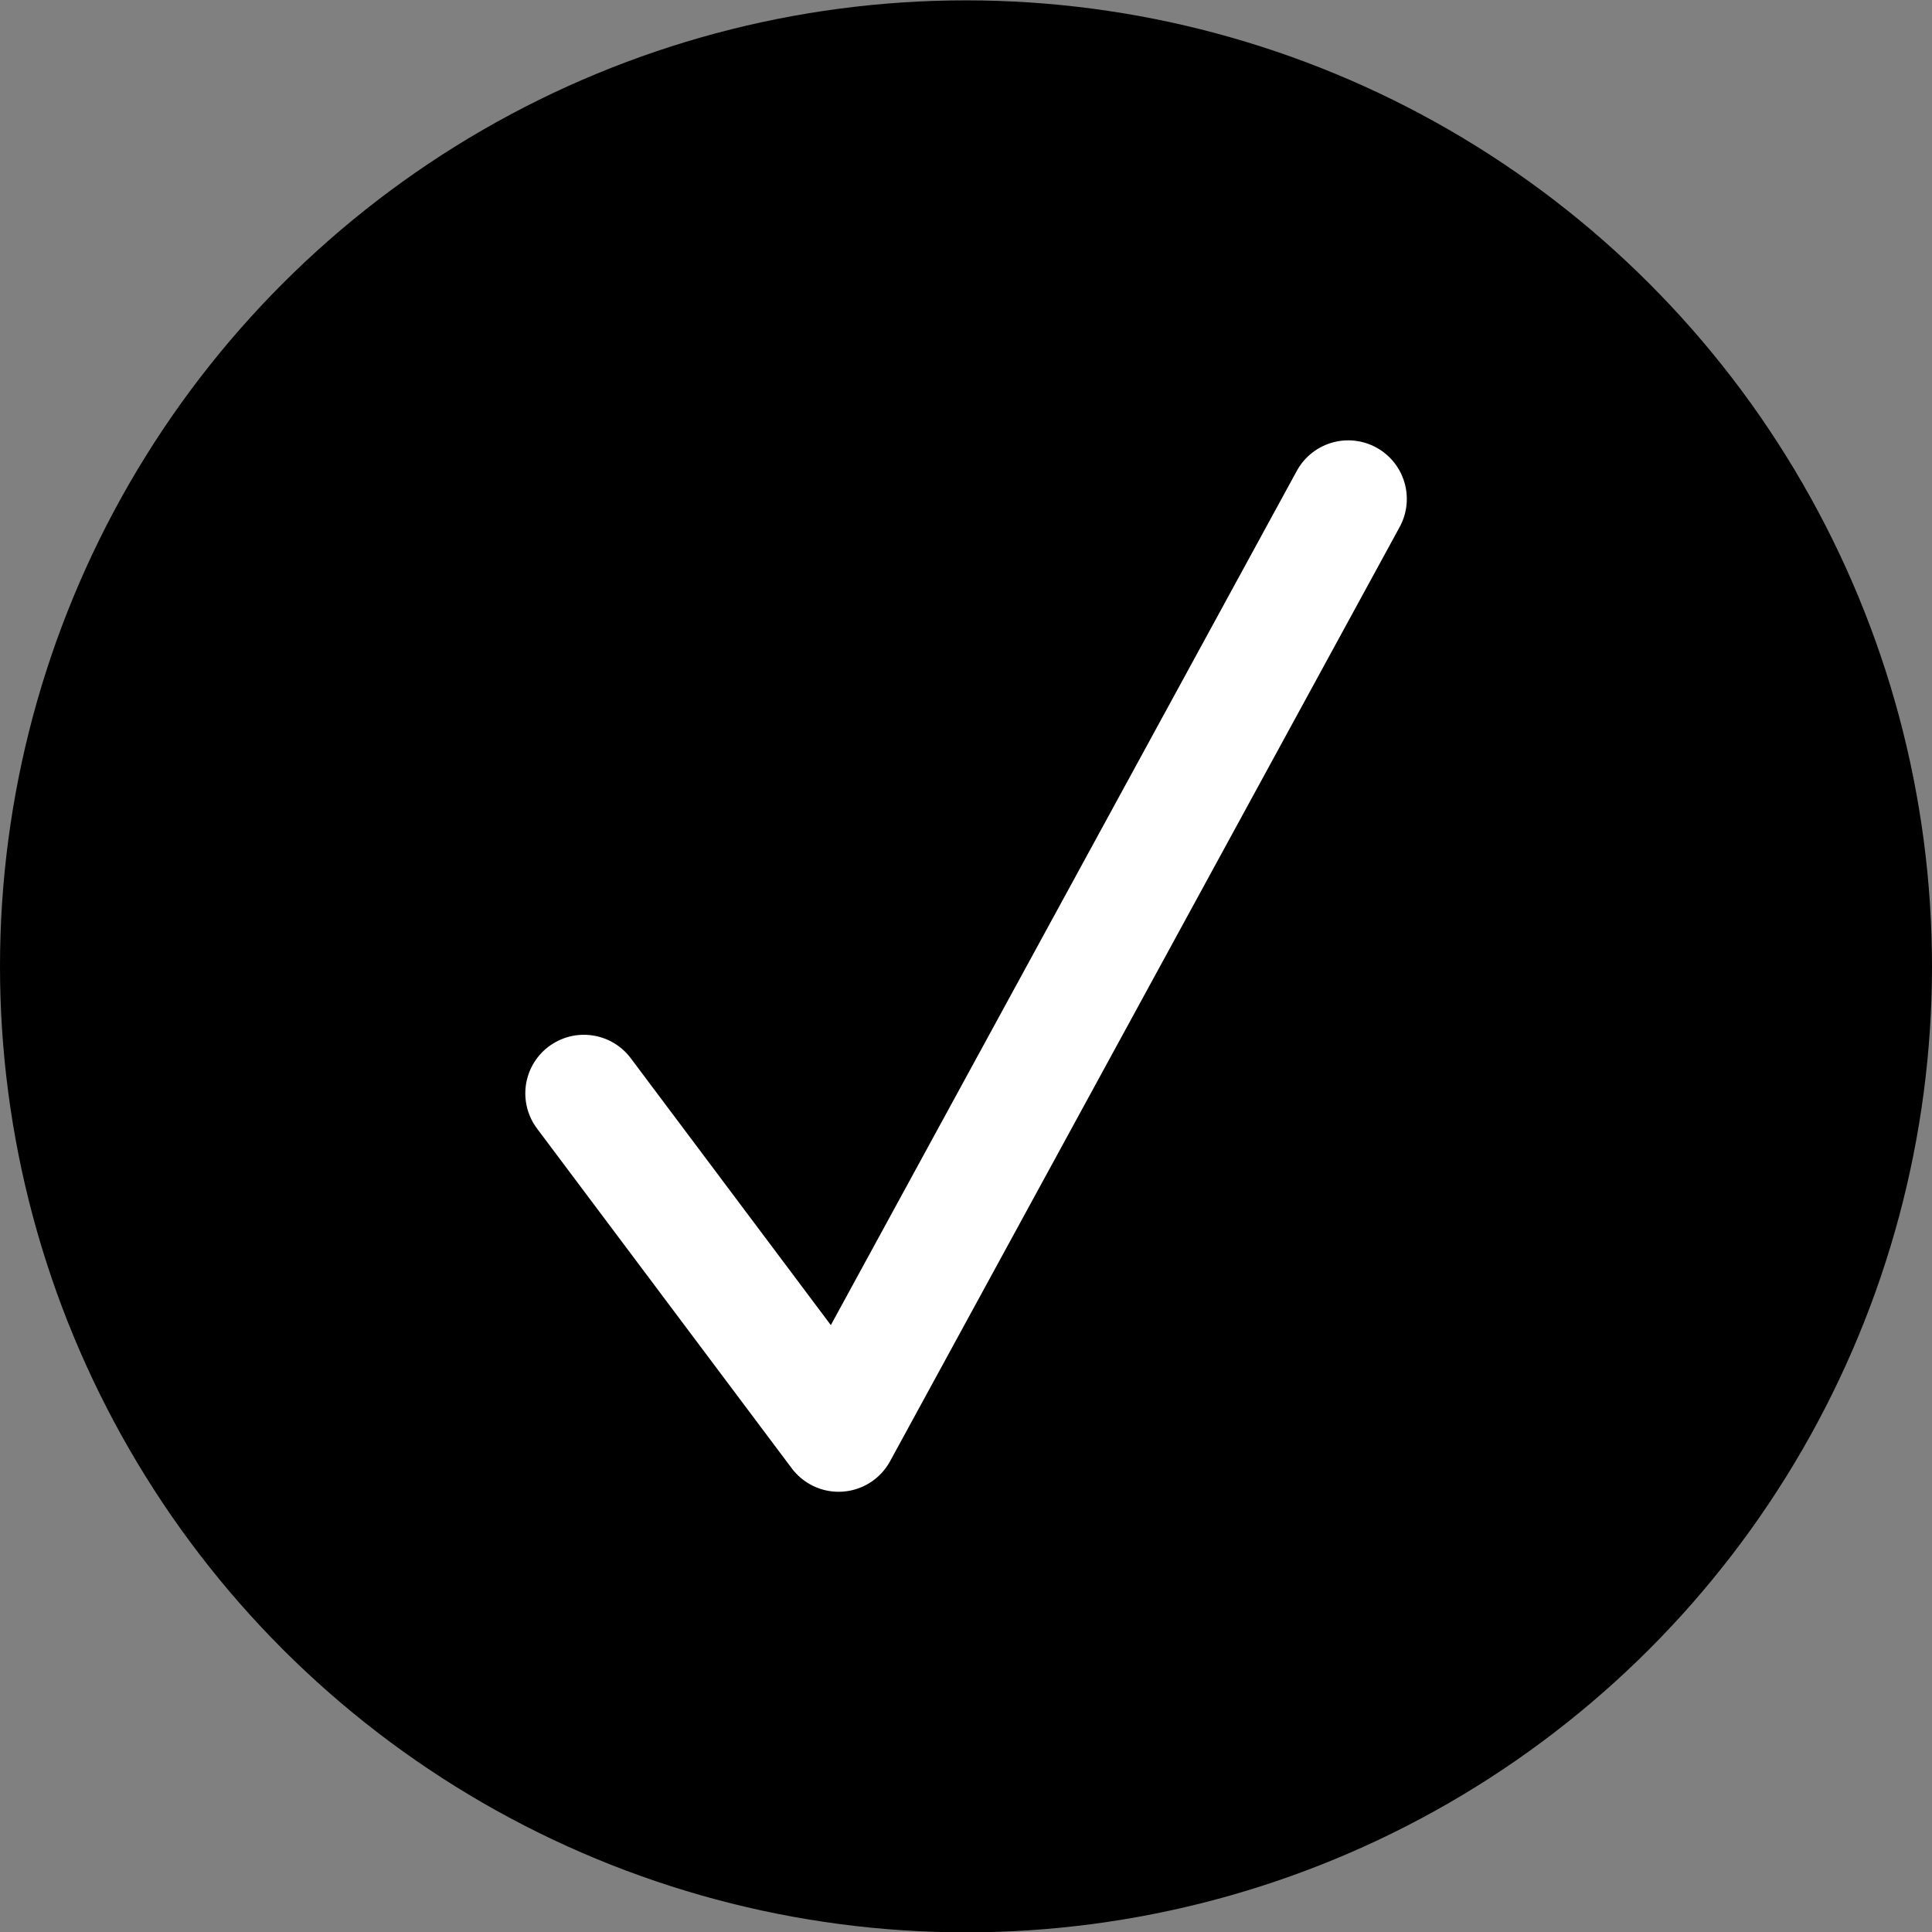 <svg xmlns="http://www.w3.org/2000/svg" xmlns:xlink="http://www.w3.org/1999/xlink" width="16.488" height="16.488" viewBox="0 0 16.488 16.488">
  <rect x="0" y="0" width="16.488" height="16.488" fill="#808080" stroke="none"/>
  <defs>
    <clipPath id="clip-path">
      <path id="Path_915" data-name="Path 915" d="M1367.348-315.7a8.244,8.244,0,0,0,8.244-8.244,8.245,8.245,0,0,0-8.244-8.244,8.244,8.244,0,0,0-8.244,8.244A8.243,8.243,0,0,0,1367.348-315.7Z" transform="translate(-1359.104 332.191)" fill="none"/>
    </clipPath>
    <clipPath id="clip-path-2">
      <path id="Path_914" data-name="Path 914" d="M0,403.9H2638.048V-1080H0Z" transform="translate(0 1080)" fill="none"/>
    </clipPath>
  </defs>
  <g id="Group_1904" data-name="Group 1904" transform="translate(0 0)">
    <g id="Group_1322" data-name="Group 1322" transform="translate(0 0)" clip-path="url(#clip-path)">
      <g id="Group_1321" data-name="Group 1321" transform="translate(-1867.386 -1027.477)" clip-path="url(#clip-path-2)">
        <path id="Path_913" data-name="Path 913" d="M1354.1-337.191h30.228v30.228H1354.1Z" transform="translate(506.412 1357.798)"/>
      </g>
    </g>
    <g id="Group_1323" data-name="Group 1323" transform="translate(4.983 4.258)">
      <path id="Path_916" data-name="Path 916" d="M0,5.073l2.174,2.9L6.523,0" fill="none" stroke="#fff" stroke-linecap="round" stroke-linejoin="round" stroke-width="1"/>
    </g>
  </g>
</svg>
